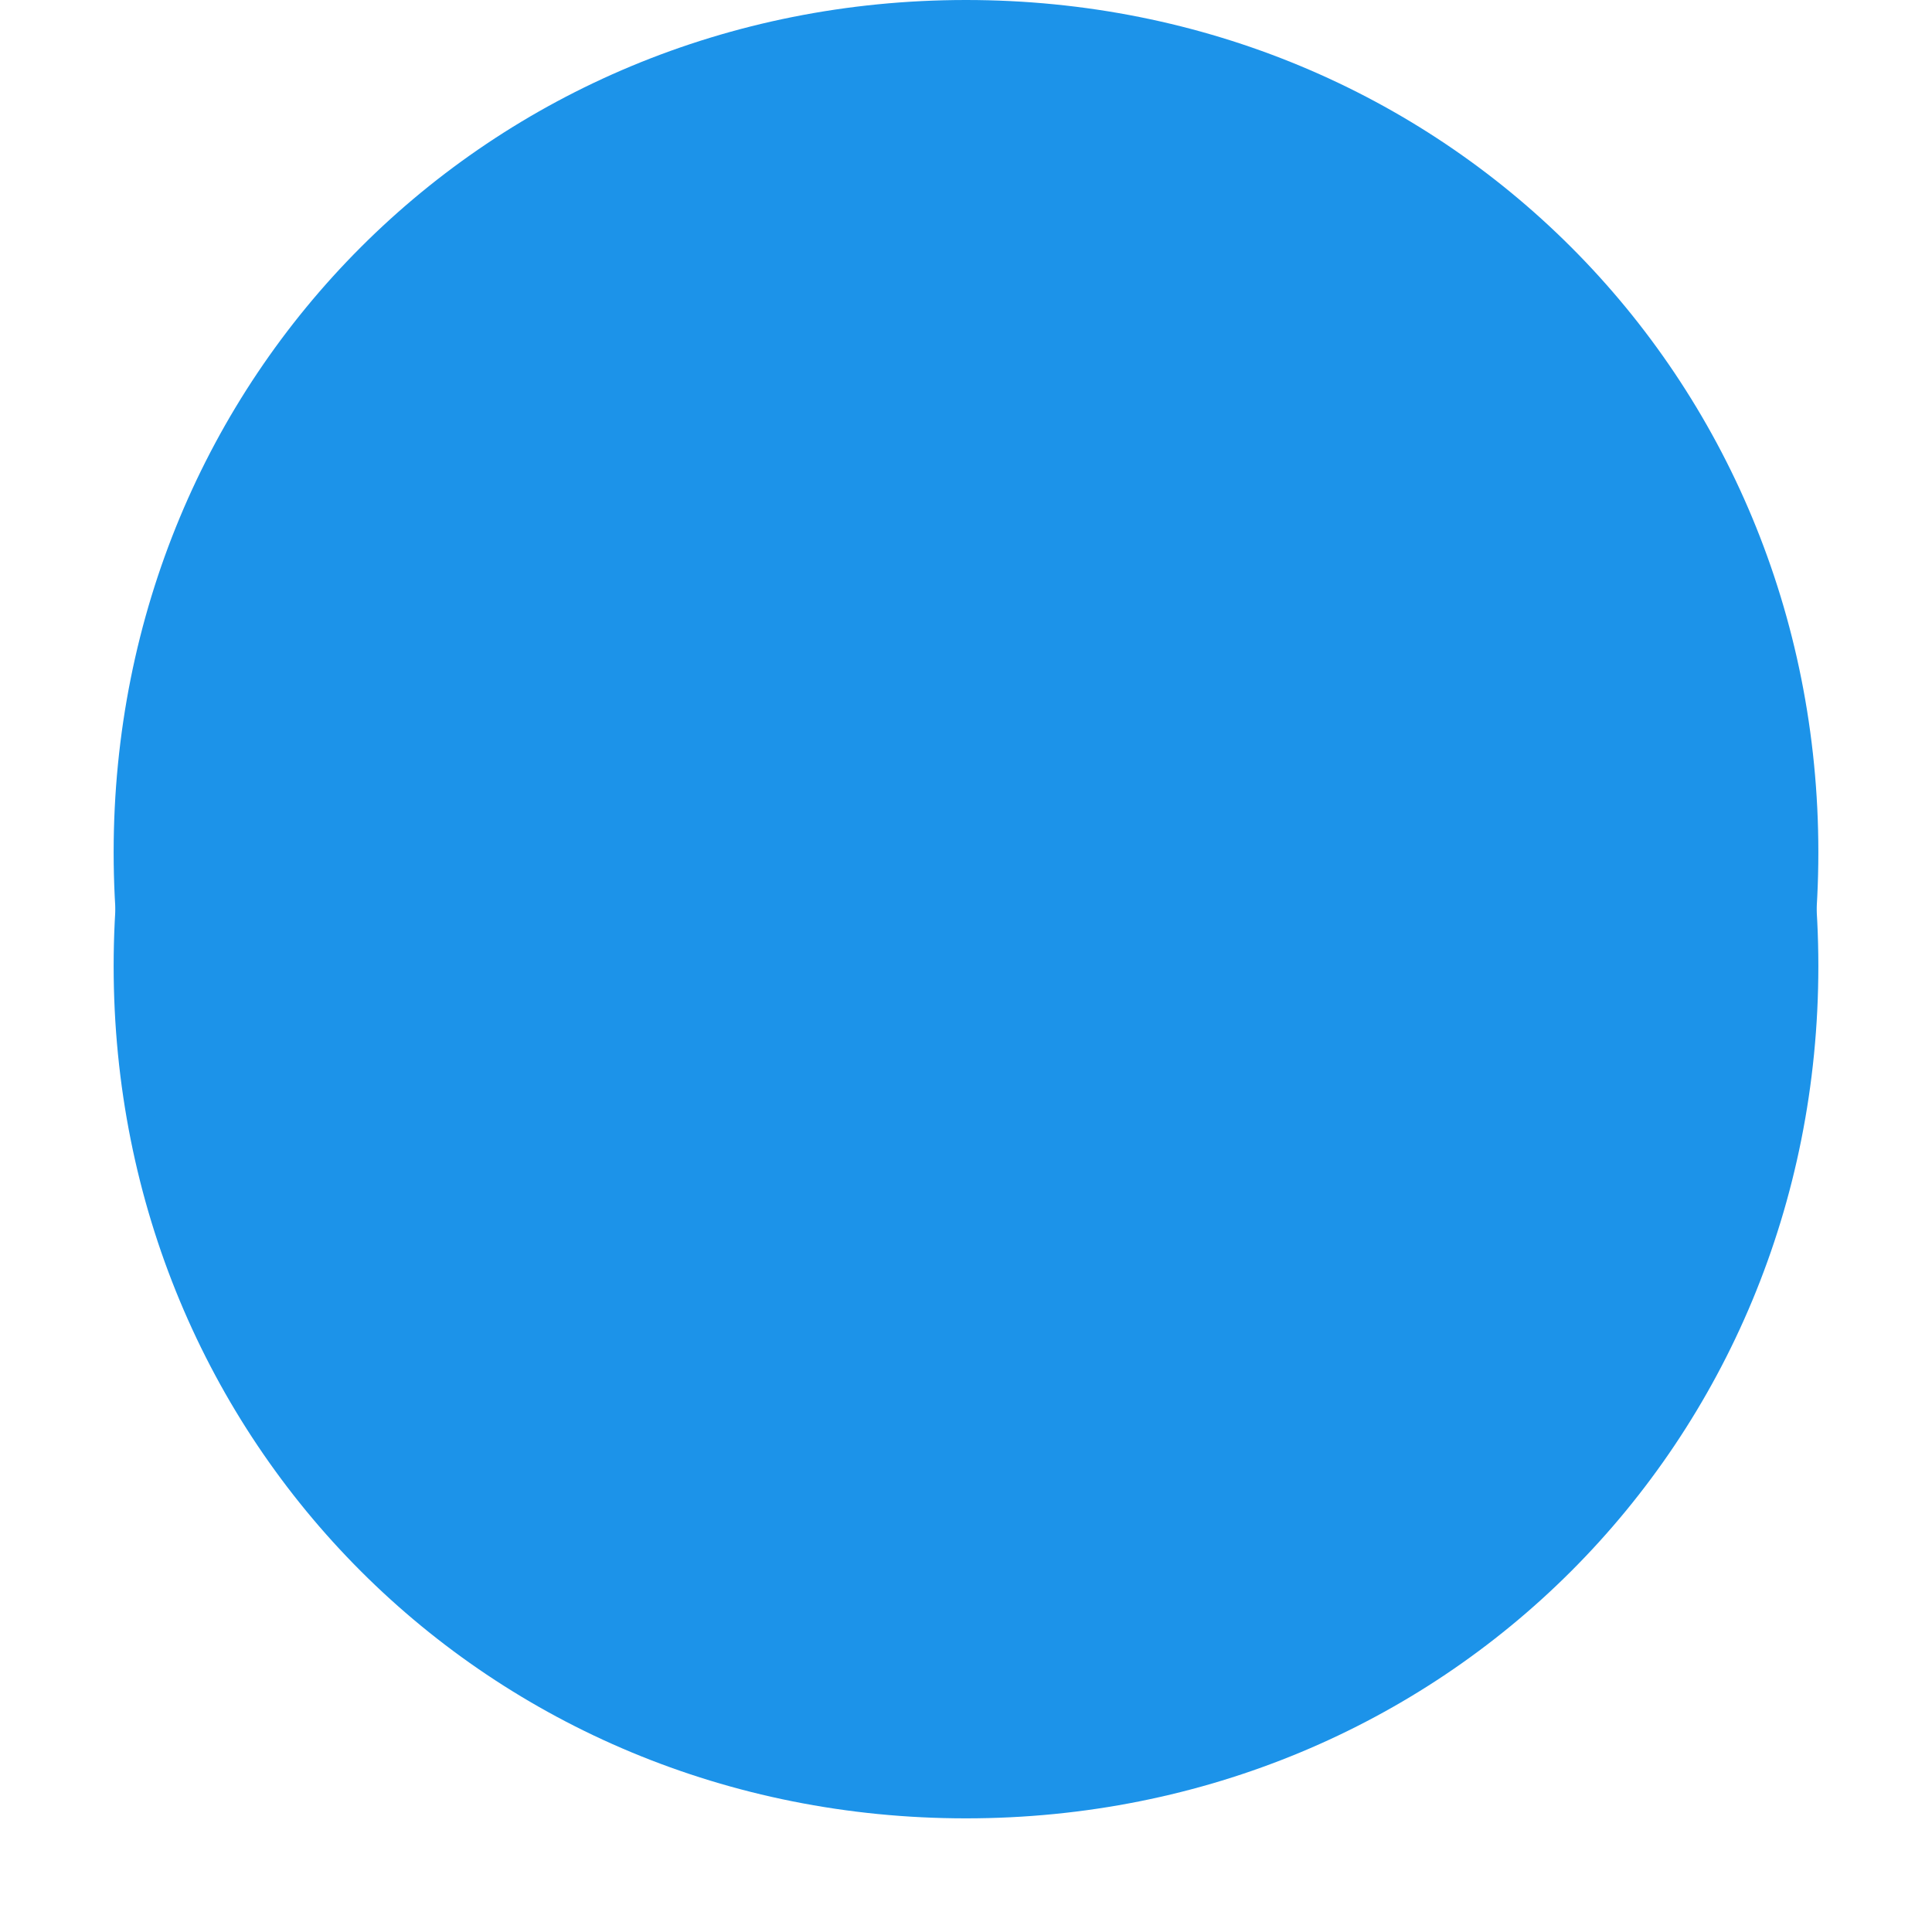 ﻿<?xml version="1.0" encoding="utf-8"?>
<svg version="1.1" xmlns:xlink="http://www.w3.org/1999/xlink" width="34px" height="34px" xmlns="http://www.w3.org/2000/svg">
  <defs>
    <filter x="688px" y="303px" width="34px" height="34px" filterUnits="userSpaceOnUse" id="filter21">
      <feOffset dx="0" dy="2" in="SourceAlpha" result="shadowOffsetInner" />
      <feGaussianBlur stdDeviation="1" in="shadowOffsetInner" result="shadowGaussian" />
      <feComposite in2="shadowGaussian" operator="atop" in="SourceAlpha" result="shadowComposite" />
      <feColorMatrix type="matrix" values="0 0 0 0 0  0 0 0 0 0  0 0 0 0 0  0 0 0 0.349 0  " in="shadowComposite" />
    </filter>
    <g id="widget22">
      <path d="M 705 303  C 713.4 303  720 309.6  720 318  C 720 326.4  713.4 333  705 333  C 696.6 333  690 326.4  690 318  C 690 309.6  696.6 303  705 303  Z " fill-rule="nonzero" fill="#1c93e9" stroke="none" />
    </g>
  </defs>
  <g transform="matrix(1 0 0 1 -688 -303 )">
    <use xlink:href="#widget22" filter="url(#filter21)" />
    <use xlink:href="#widget22" />
  </g>
</svg>